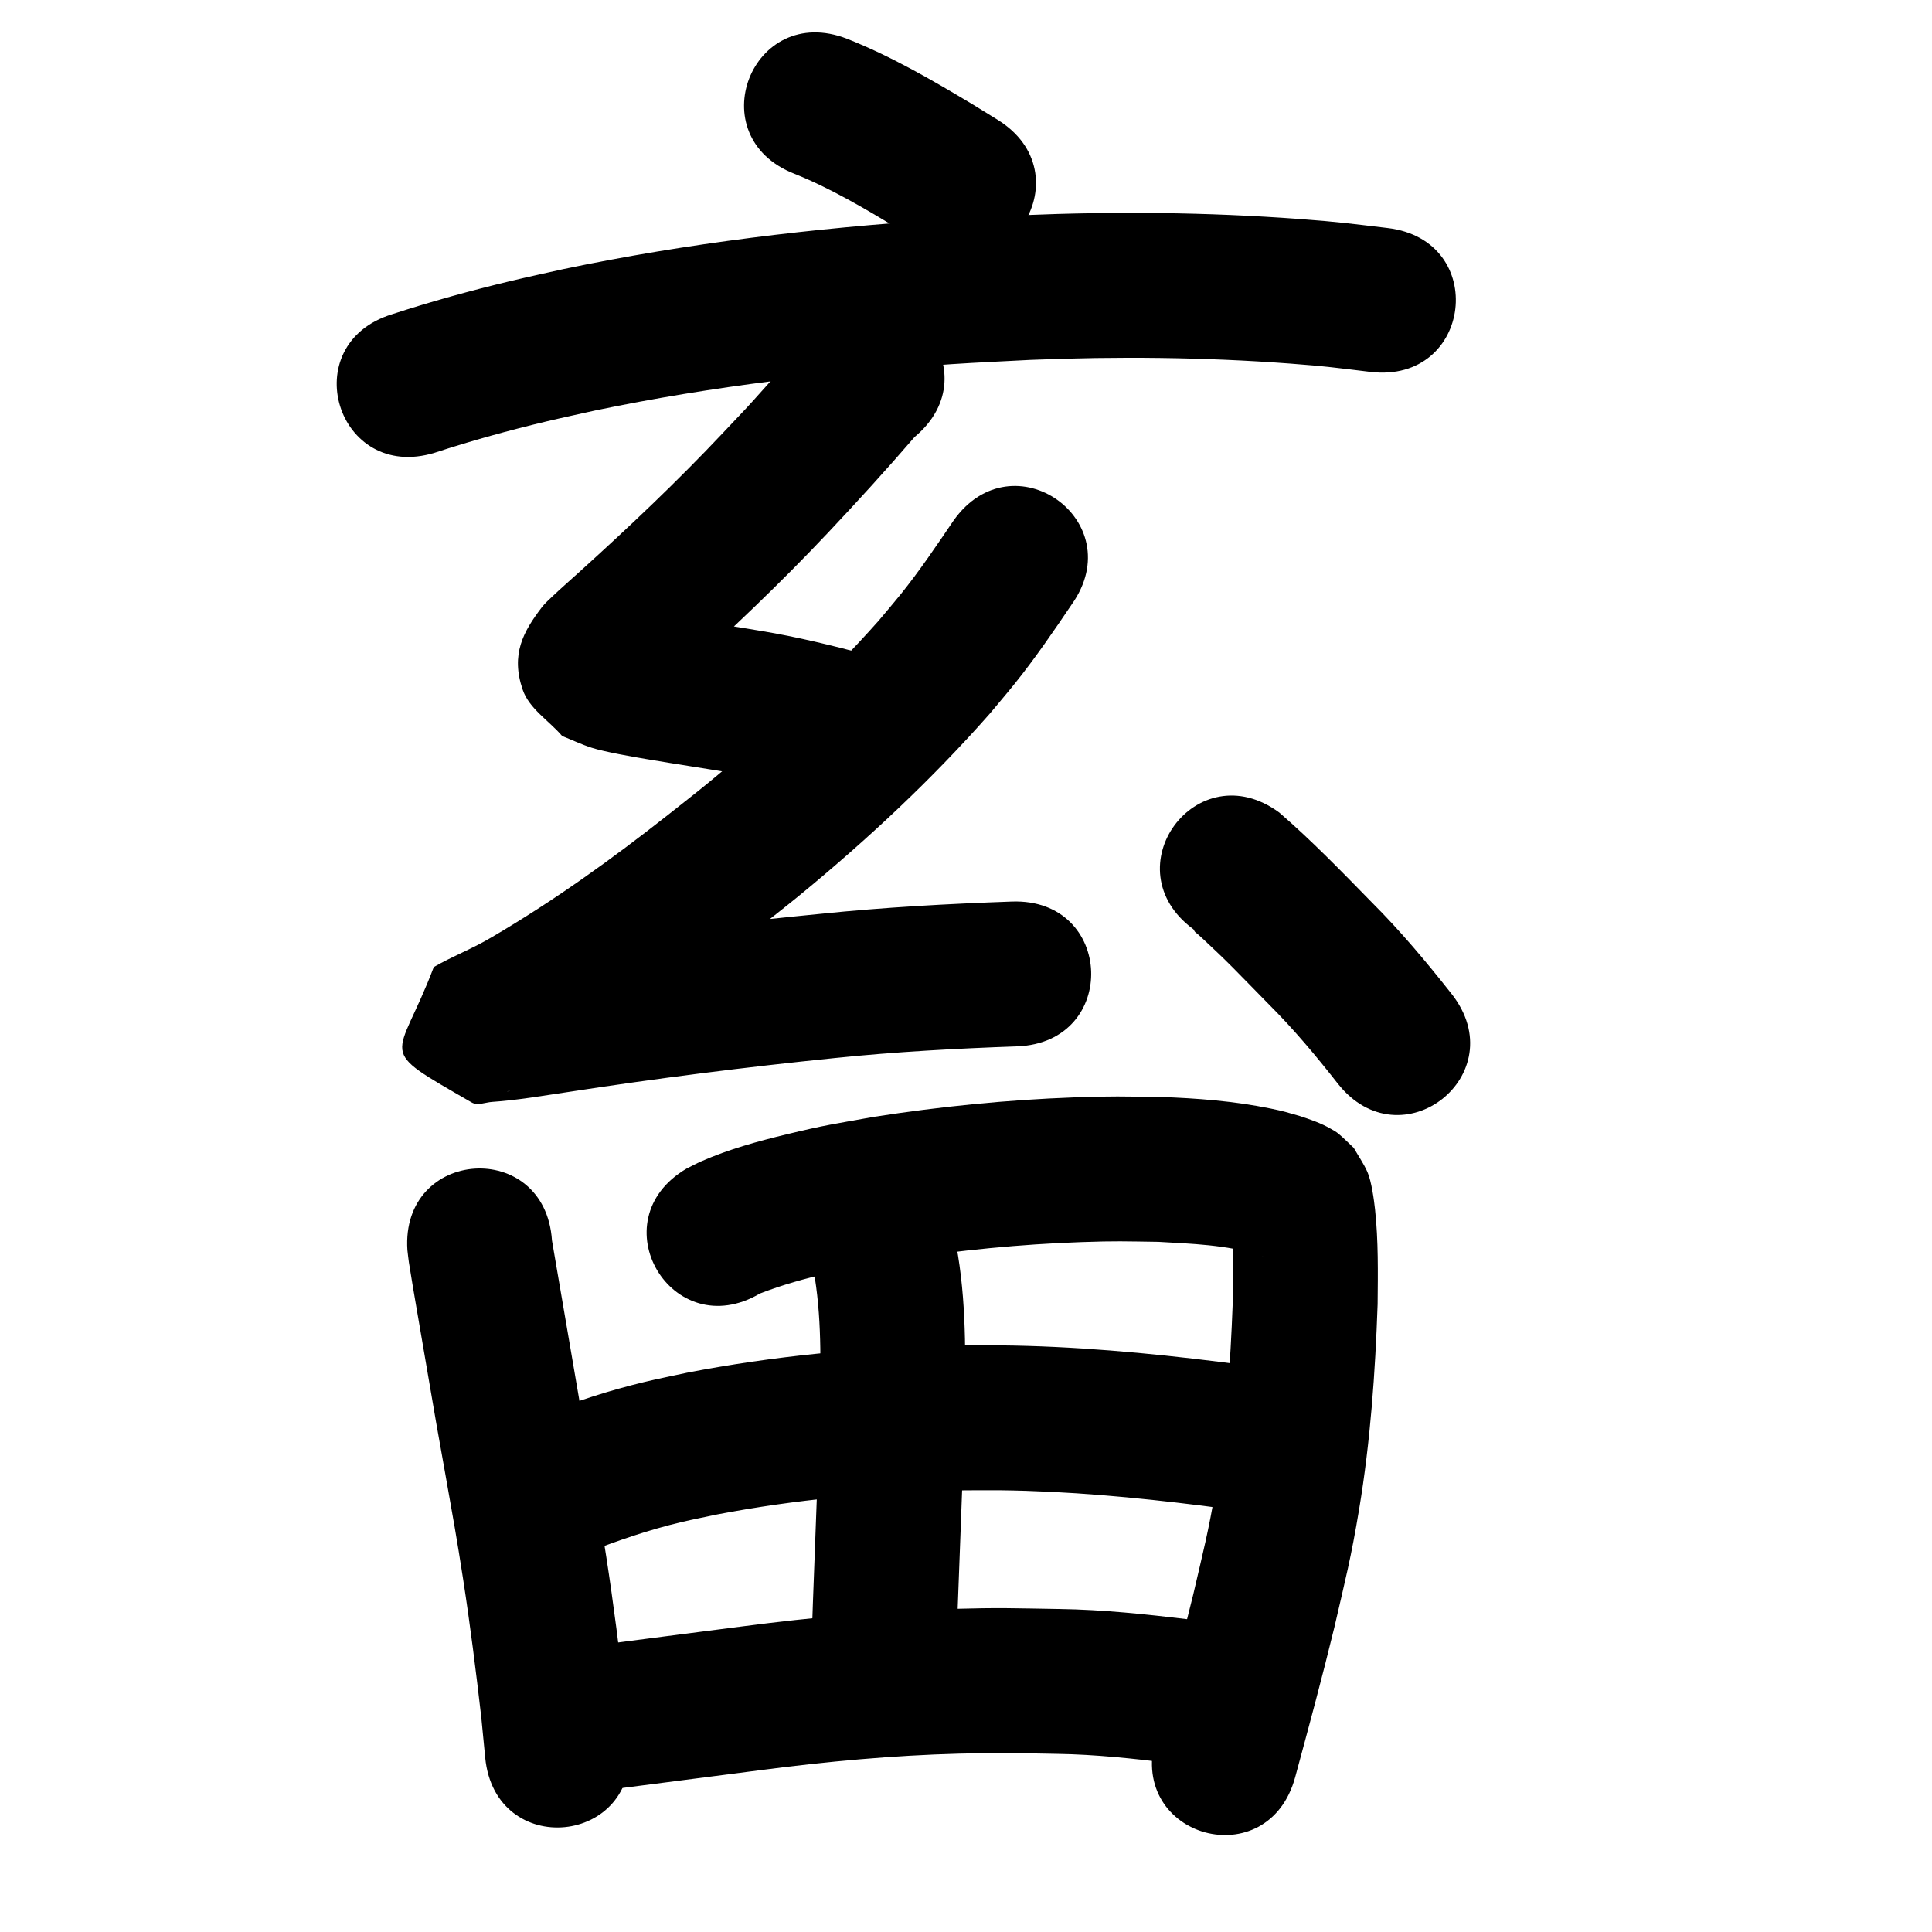 <?xml version="1.0" ?>
<svg xmlns="http://www.w3.org/2000/svg" width="1000" height="1000">
<path d="m 411.296,89.987 c 18.805,7.54 36.193,17.914 53.509,28.313 4.022,2.485 8.045,4.971 12.068,7.456 45.122,27.865 84.53,-35.947 39.408,-63.812 v 0 c -4.3,-2.654 -8.6,-5.309 -12.9,-7.963 -20.974,-12.564 -42.151,-24.907 -64.954,-33.915 -49.442,-19.184 -76.572,50.737 -27.131,69.921 z"/>
<path d="m 225.048,234.326 c 19.053,-6.242 38.43,-11.586 57.933,-16.23 8.351,-1.988 16.752,-3.763 25.129,-5.644 60.818,-12.666 122.66,-19.873 184.611,-23.976 13.524,-0.896 27.069,-1.462 40.603,-2.194 44.81,-1.843 89.735,-1.429 134.467,1.911 18.654,1.393 23.969,2.202 41.561,4.303 52.664,6.247 61.498,-68.231 8.834,-74.478 v 0 c -19.497,-2.298 -25.258,-3.171 -45.856,-4.688 -47.597,-3.505 -95.396,-3.93 -143.072,-1.938 -14.136,0.771 -28.282,1.37 -42.408,2.313 -65.52,4.377 -130.912,12.102 -195.218,25.578 -9.061,2.046 -18.148,3.977 -27.182,6.137 -20.67,4.941 -41.207,10.622 -61.414,17.207 -50.698,15.564 -28.686,87.262 22.011,71.697 z"/>
<path d="m 425.443,168.52 c -1.883,1.803 -3.829,3.542 -5.649,5.408 -7.802,8.001 -14.953,16.705 -22.401,25.027 -13.034,14.565 -9.262,10.363 -23.358,25.289 -23.453,24.893 -48.288,48.382 -73.632,71.322 -1.966,1.765 -11.737,10.483 -14.117,12.788 -2.011,1.948 -4.171,3.783 -5.868,6.01 -9.569,12.562 -16.144,24.333 -9.879,42.623 3.405,9.94 13.632,15.992 20.447,23.988 5.097,2.023 10.067,4.397 15.29,6.068 6.835,2.187 21.387,4.688 28.348,5.869 15.628,2.653 31.308,4.99 46.939,7.63 16.265,2.675 32.258,6.635 48.168,10.886 51.245,13.655 70.556,-58.817 19.311,-72.471 v 0 c -18.167,-4.829 -36.433,-9.306 -54.996,-12.369 -15.418,-2.601 -30.873,-4.957 -46.297,-7.519 -3.784,-0.629 -7.563,-1.291 -11.337,-1.98 -2.294,-0.419 -4.534,-1.321 -6.866,-1.345 -0.475,-0.005 0.416,0.854 0.624,1.281 4.132,6.351 10.881,11.63 12.395,19.054 4.211,20.636 -0.361,20.198 -7.996,30.174 -0.719,0.939 1.548,-1.793 2.397,-2.616 2.339,-2.265 12.195,-11.058 13.77,-12.471 26.8,-24.266 53.046,-49.132 77.852,-75.456 15.269,-16.201 30.272,-32.656 44.803,-49.521 40.778,-33.906 -7.172,-91.575 -47.951,-57.669 z"/>
<path d="m 493.541,269.456 c -8.832,13.017 -17.598,26.051 -27.48,38.315 -3.687,4.575 -7.53,9.022 -11.295,13.533 -27.249,30.679 -57.418,58.686 -89.139,84.68 -6.571,5.384 -13.3,10.573 -19.95,15.859 -29.03,22.871 -59.107,44.499 -91.021,63.173 -9.697,5.861 -20.33,9.866 -30.125,15.518 -18.864,49.864 -31.127,40.747 19.669,70.124 3.024,1.749 6.99,-0.081 10.475,-0.315 13.103,-0.879 26.195,-3.188 39.168,-5.093 45.966,-7.084 92.103,-12.926 138.371,-17.622 31.299,-3.231 62.709,-4.924 94.143,-6.031 52.999,-1.886 50.333,-76.838 -2.667,-74.953 v 0 c -33.076,1.187 -66.128,2.962 -99.062,6.369 -8.909,0.907 -17.824,1.747 -26.726,2.722 -38.439,4.21 -76.734,9.64 -114.979,15.315 -11.371,1.677 -14.977,2.281 -25.774,3.632 -2.359,0.295 -4.736,0.443 -7.086,0.803 -0.211,0.032 -0.686,0.221 -0.527,0.363 41.757,37.476 36.152,13.21 14.189,68.63 -0.419,0.207 -1.651,0.874 -1.257,0.622 1.73,-1.106 3.694,-1.793 5.551,-2.669 6.048,-2.854 8.441,-3.956 14.64,-7.26 3.35,-1.785 6.653,-3.656 9.979,-5.484 3.998,-2.355 8.036,-4.643 11.993,-7.065 30.584,-18.719 59.512,-40.049 87.752,-62.098 7.214,-5.748 14.514,-11.39 21.641,-17.245 35.076,-28.815 68.386,-59.909 98.394,-94.004 4.359,-5.252 8.809,-10.43 13.076,-15.757 10.474,-13.077 19.905,-26.878 29.273,-40.746 30.629,-43.294 -30.598,-86.61 -61.227,-43.316 z"/>
<path d="m 617.716,481 c 1.294,2.318 0.202,0.48 4.779,4.825 7.177,6.813 8.068,7.479 15.307,14.695 2.64,2.632 16.631,16.945 18.716,19.075 12.929,12.876 24.628,26.856 35.872,41.199 32.785,41.685 91.737,-4.68 58.952,-46.365 v 0 c -12.96,-16.434 -26.392,-32.494 -41.225,-47.295 -15.585,-15.922 -31.098,-31.99 -47.975,-46.561 -42.728,-31.413 -87.153,29.013 -44.425,60.427 z"/>
<path d="m 210.871,647.073 c 0.253,2.073 0.46,4.152 0.76,6.218 0.576,3.956 3.165,19.078 3.58,21.518 3.516,20.696 7.074,41.384 10.641,62.072 1.585,8.901 3.179,17.8 4.756,26.703 3.883,21.924 5.747,32.023 9.132,53.958 3.664,23.745 6.644,47.546 9.384,71.411 0.674,6.939 1.349,13.877 2.023,20.816 5.145,52.783 79.791,45.507 74.646,-7.276 v 0 c -0.72,-7.37 -1.44,-14.74 -2.161,-22.11 -2.882,-25.017 -6.014,-49.968 -9.862,-74.86 -3.463,-22.4 -5.381,-32.826 -9.325,-55.092 -1.553,-8.766 -3.123,-17.529 -4.684,-26.294 -4.715,-27.349 -9.383,-54.712 -14.058,-82.065 -3.536,-52.915 -78.369,-47.915 -74.833,5 z"/>
<path d="m 393.403,669.499 c 23.155,-8.963 47.757,-13.279 72.104,-17.596 31.206,-4.777 62.677,-7.897 94.232,-8.999 18.121,-0.633 22.268,-0.375 39.792,-0.131 17.344,1.012 35.18,1.511 51.899,6.768 0.489,0.178 2.331,0.83 2.966,1.124 0.111,0.051 -0.243,-0.043 -0.356,-0.091 -0.55,-0.234 -1.102,-0.468 -1.628,-0.752 -4.015,-2.163 -4.152,-2.988 -8.837,-7.095 -1.907,-3 -3.815,-6 -5.722,-9 -0.271,-0.563 -0.642,-2.29 -0.812,-1.689 -0.319,1.131 0.212,2.34 0.297,3.512 0.212,2.92 0.469,5.838 0.596,8.764 0.562,12.994 0.305,15.975 0.132,29.911 -1.198,32.229 -3.436,64.489 -8.818,96.322 -3.82,22.59 -6.45,32.412 -11.623,54.748 -6.119,25.083 -12.85,50.008 -19.621,74.921 -13.906,51.177 58.47,70.843 72.376,19.666 v 0 c 7.021,-25.846 14.003,-51.704 20.327,-77.733 5.787,-25.194 8.534,-35.401 12.788,-61.003 5.83,-35.081 8.342,-70.615 9.567,-106.123 0.15,-16.373 0.415,-32.704 -1.334,-49.015 -0.527,-4.912 -1.842,-14.604 -3.922,-19.326 -1.934,-4.391 -4.724,-8.352 -7.087,-12.528 -2.645,-2.458 -5.157,-5.067 -7.935,-7.373 -1.23,-1.021 -2.663,-1.776 -4.048,-2.574 -5.06,-2.917 -10.612,-4.819 -16.141,-6.617 -6.548,-1.871 -7.937,-2.391 -14.967,-3.825 -18.797,-3.836 -37.985,-5.332 -57.131,-5.985 -19.643,-0.235 -24.346,-0.515 -44.571,0.222 -34.703,1.264 -69.315,4.729 -103.623,10.074 -20.999,3.784 -24.81,4.134 -44.887,8.982 -15.07,3.639 -30.145,7.768 -44.373,14.023 -2.63,1.156 -5.154,2.542 -7.731,3.812 -45.684,26.935 -7.593,91.542 38.091,64.607 z"/>
<path d="m 421.732,661.182 c 3.869,24.399 2.937,49.247 2.465,73.845 -1.337,42.164 -3.207,84.307 -4.523,126.472 -1.653,53.007 73.31,55.345 74.964,2.338 v 0 c 1.324,-42.478 3.225,-84.933 4.547,-127.411 0.524,-28.894 1.314,-58.031 -3.328,-86.673 -8.082,-52.414 -82.206,-40.984 -74.124,11.429 z"/>
<path d="m 303.617,803.623 c 16.046,-6.182 32.248,-11.813 49.008,-15.776 6.236,-1.474 12.532,-2.681 18.799,-4.021 40.367,-7.69 81.417,-11.505 122.486,-12.36 8.041,-0.167 16.086,-0.07 24.129,-0.105 34.86,0.427 69.585,3.655 104.151,7.975 3.039,0.399 6.077,0.798 9.116,1.197 52.582,6.901 62.341,-67.461 9.759,-74.362 v 0 c -3.196,-0.419 -6.391,-0.838 -9.587,-1.257 -37.774,-4.708 -75.73,-8.172 -113.825,-8.551 -8.846,0.052 -17.694,-0.041 -26.538,0.156 -45.457,1.008 -90.885,5.359 -135.542,14.002 -7.422,1.619 -14.881,3.074 -22.265,4.857 -17.72,4.28 -35.103,9.857 -52.017,16.646 -50.629,15.786 -28.304,87.386 22.325,71.6 z"/>
<path d="m 313.907,926.521 c 26.728,-3.457 53.46,-6.903 80.19,-10.352 33.915,-4.421 67.99,-7.582 102.19,-8.479 22.804,-0.598 28.335,-0.268 50.81,0.114 19.983,0.295 39.83,2.452 59.637,4.885 52.647,6.389 61.682,-68.065 9.035,-74.454 v 0 c -22.403,-2.69 -44.848,-5.101 -67.442,-5.421 -24.256,-0.384 -30.558,-0.74 -55.14,-0.06 -36.372,1.005 -72.616,4.332 -108.687,9.032 -27.324,3.527 -54.654,7.025 -81.97,10.603 -52.419,8.046 -41.04,82.178 11.379,74.132 z"/>
</svg>

